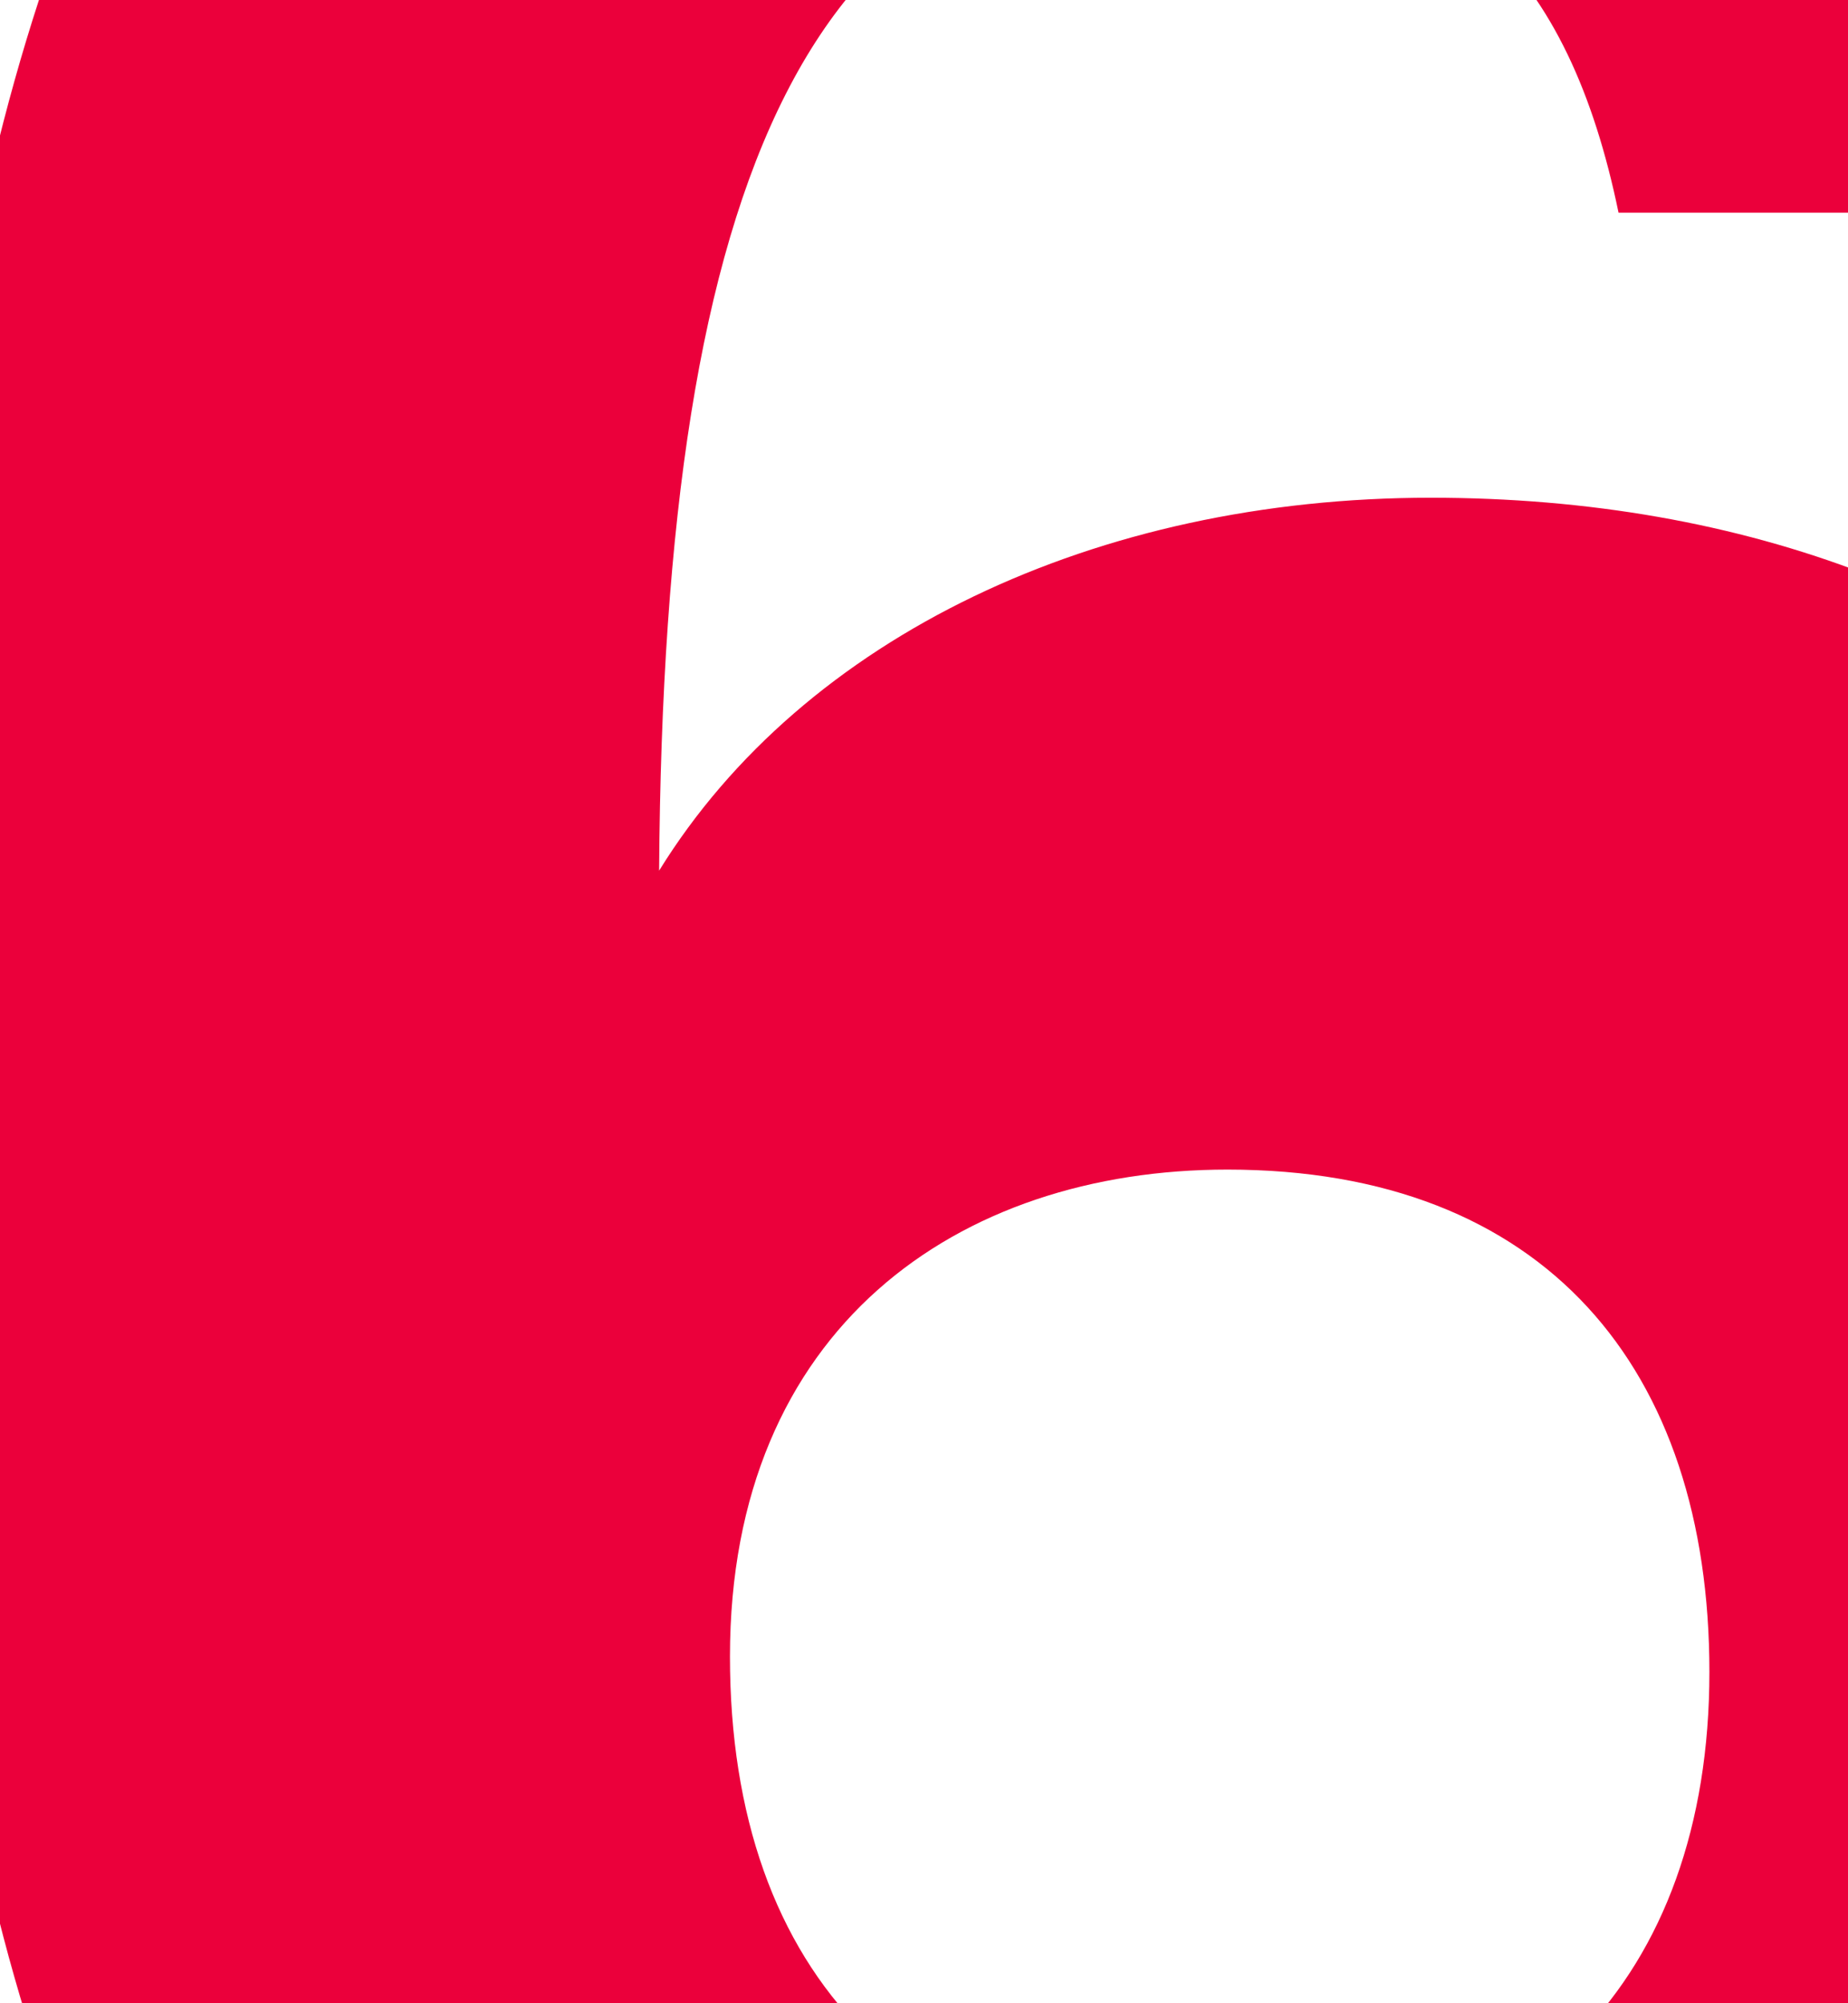 <svg version="1.2" xmlns="http://www.w3.org/2000/svg" viewBox="60 55 120 130" width="100%" height="100%">
	<path fill="#eb003b" d="m216.5 68.8c-2.9-34.8-25.5-68.4-76.2-68.4-61.1 0-86.3 40.3-86.3 121.1 0 70.4 17.5 120.8 88.5 120.8 50.7 0 80.5-32.3 80.5-79.1 0-49.1-29.1-75.9-70.1-75.9-21.7 0-40.7 9-50.1 24.2 0.3-45.6 10-66.6 34.9-66.6 16.5 0 24.2 8.4 27.4 23.9zm-76.8 62.1c20.6 0 31.3 12.9 31.3 32.6 0 20-12 32-30.7 32-21 0-32.9-12.3-32.9-33 0-21.3 14.8-31.6 32.3-31.6z"/>
</svg>
